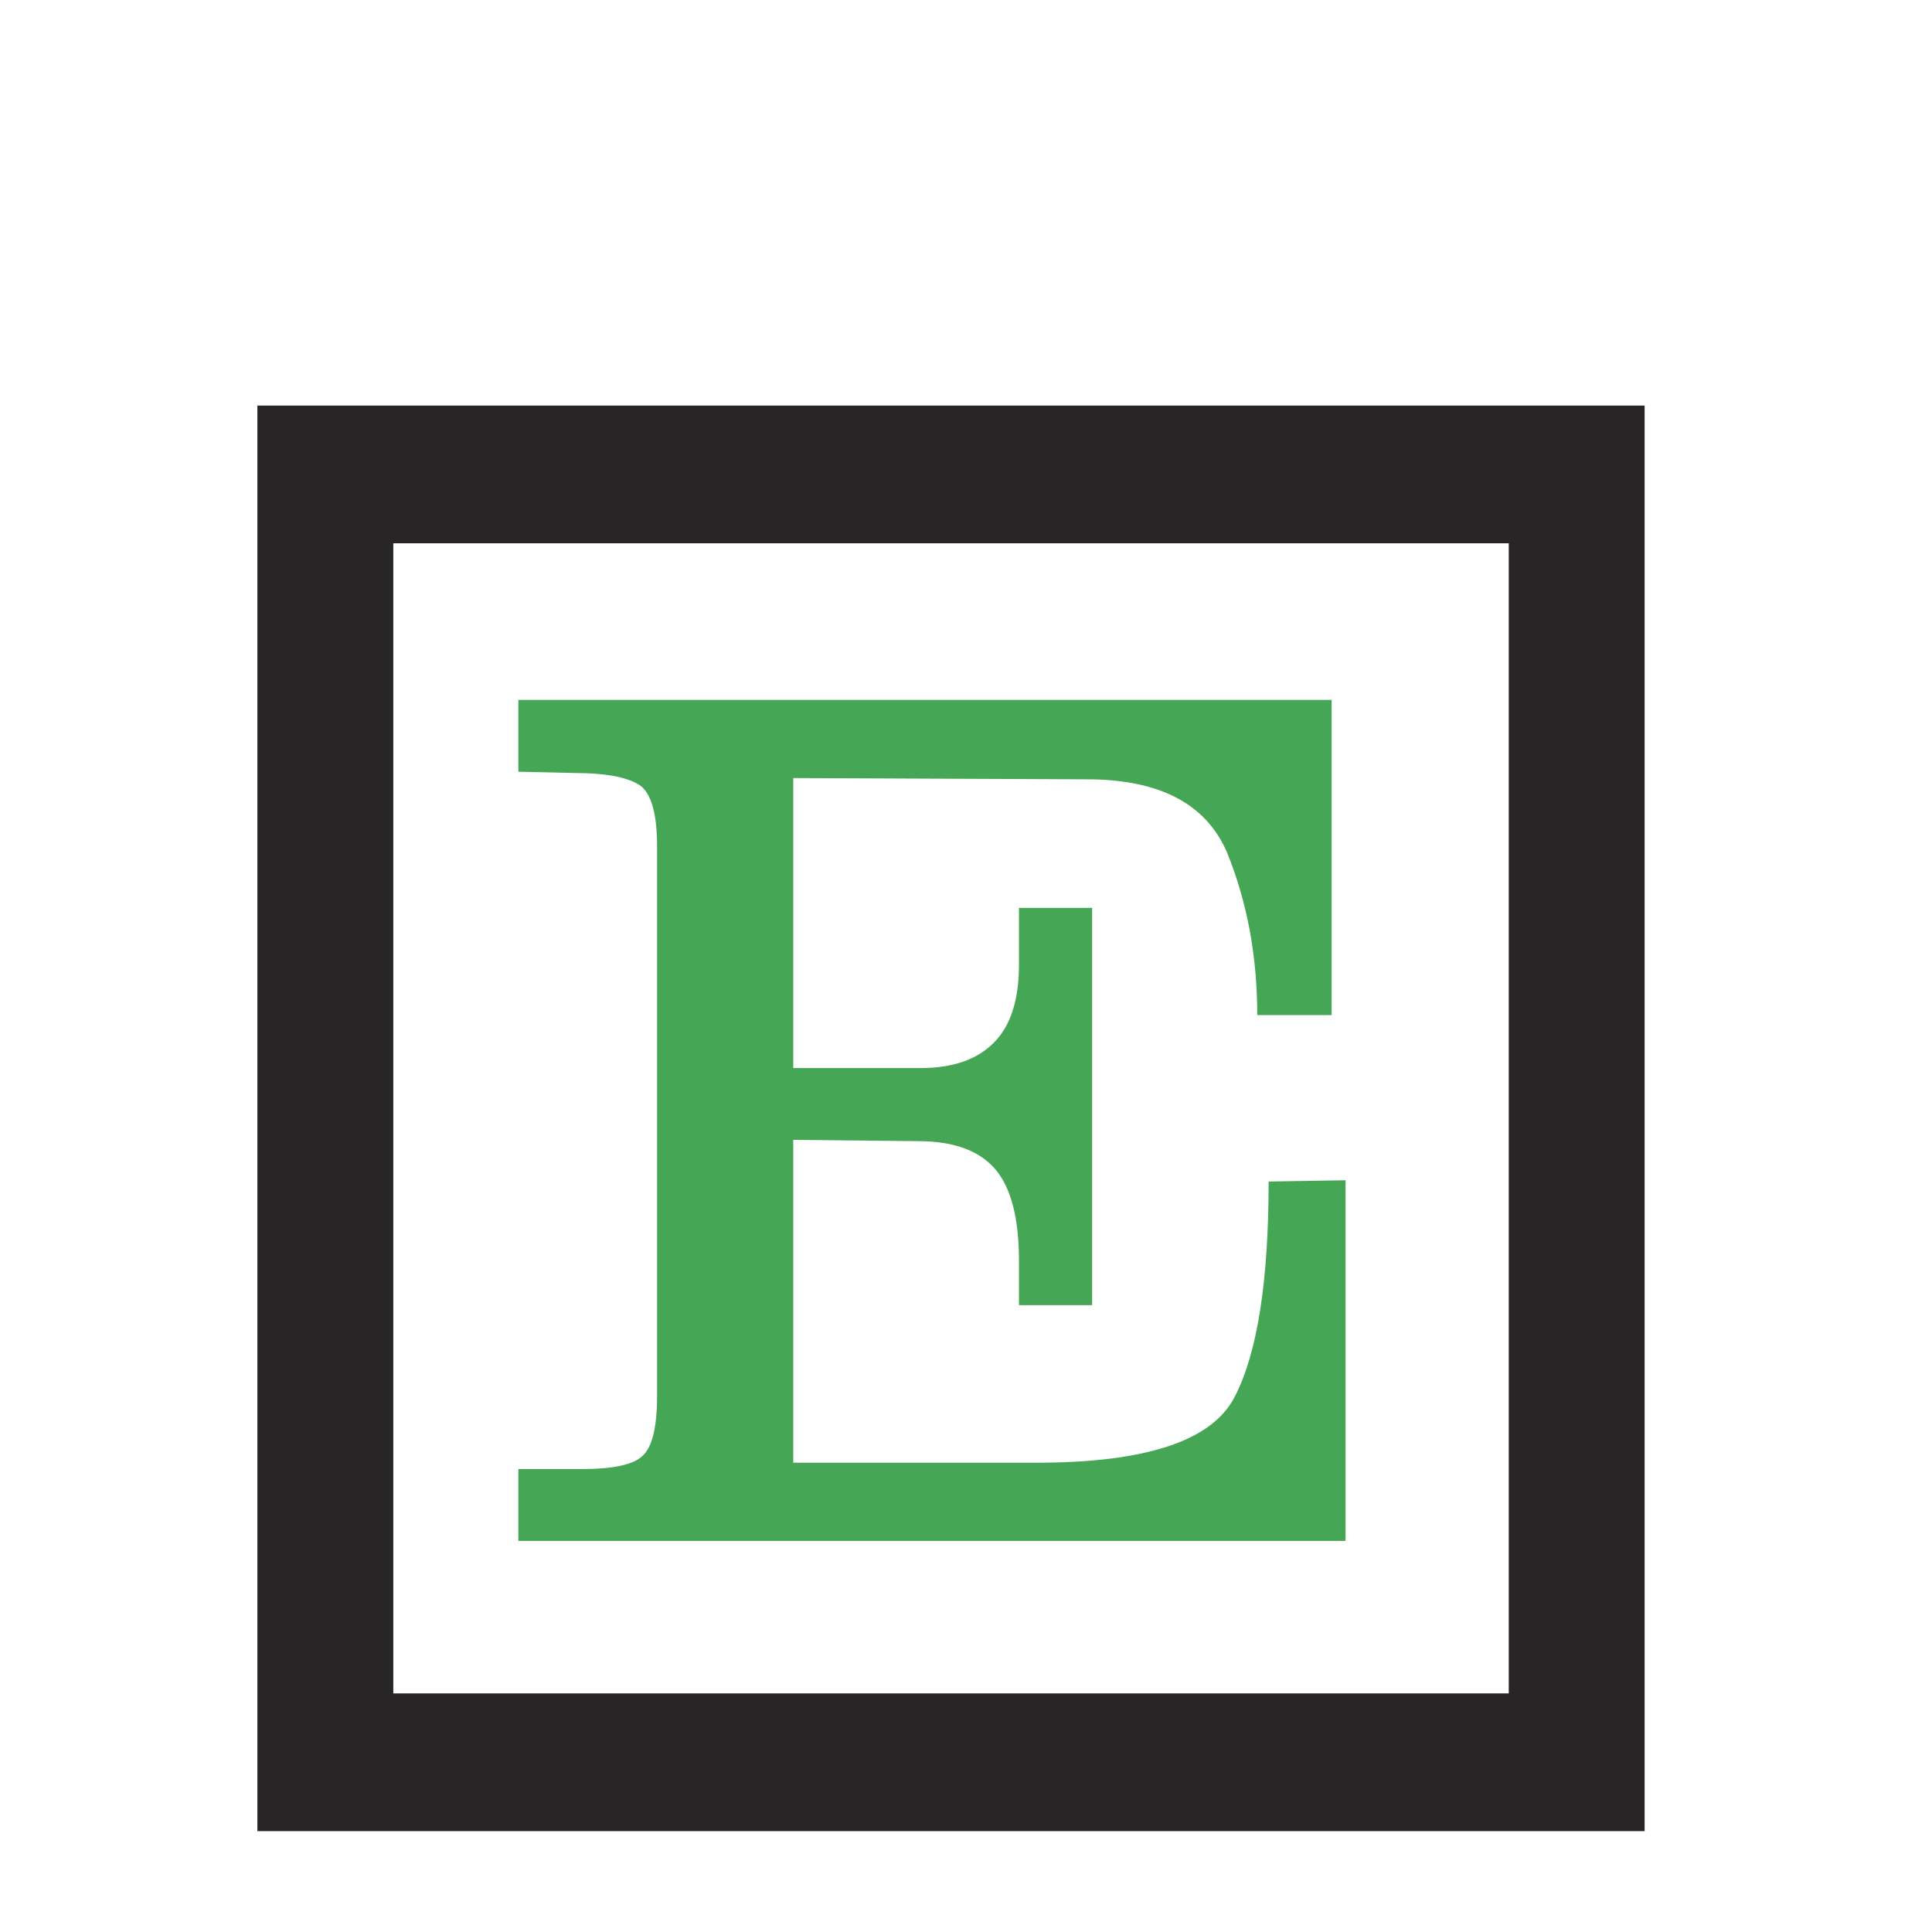 <?xml version="1.0" encoding="iso-8859-1"?>
<!-- Generator: Adobe Illustrator 13.0.0, SVG Export Plug-In . SVG Version: 6.00 Build 14948)  -->
<!DOCTYPE svg PUBLIC "-//W3C//DTD SVG 1.1//EN" "http://www.w3.org/Graphics/SVG/1.1/DTD/svg11.dtd">
<svg version="1.1" id="Layer_1" xmlns="http://www.w3.org/2000/svg" xmlns:xlink="http://www.w3.org/1999/xlink" x="0px" y="0px"
	 width="100px" height="100px" viewBox="0 0 100 100" enable-background="new 0 0 100 100" xml:space="preserve">
<g>
	<g>
		<path fill="#45A756" d="M41.059,55.283h6.33h0.261c1.655,0,2.915-0.435,3.786-1.308c0.871-0.868,1.306-2.216,1.306-4.044v-2.939
			h3.786v20.562h-3.786v-2.286c0-2.221-0.413-3.807-1.239-4.765c-0.829-0.956-2.155-1.437-3.981-1.437L41.059,59v16.71h12.334h0.261
			c5.656,0,9.074-1.131,10.245-3.394c1.176-2.261,1.765-5.983,1.765-11.161l3.981-0.065v18.667H26.83v-3.718h2.871h0.394
			c1.608,0,2.652-0.219,3.131-0.655c0.521-0.434,0.784-1.479,0.784-3.134V43.795c0-1.565-0.263-2.589-0.784-3.067
			c-0.61-0.479-1.786-0.718-3.525-0.718l-2.871-0.066v-3.718h42.095v16.315h-3.85c0-3.044-0.521-5.852-1.565-8.419
			c-1.087-2.523-3.504-3.784-7.243-3.784l-15.208-0.066V55.283z"/>
	</g>
	<g>
		<path fill="#272525" d="M13.322,94.779V20.993h71.803v70.223v3.563H13.322L13.322,94.779z M81.609,91.216V87.65V91.216
			L81.609,91.216z M20.357,87.65h57.736V28.119H20.357V87.65L20.357,87.65z"/>
	</g>
</g>
</svg>
